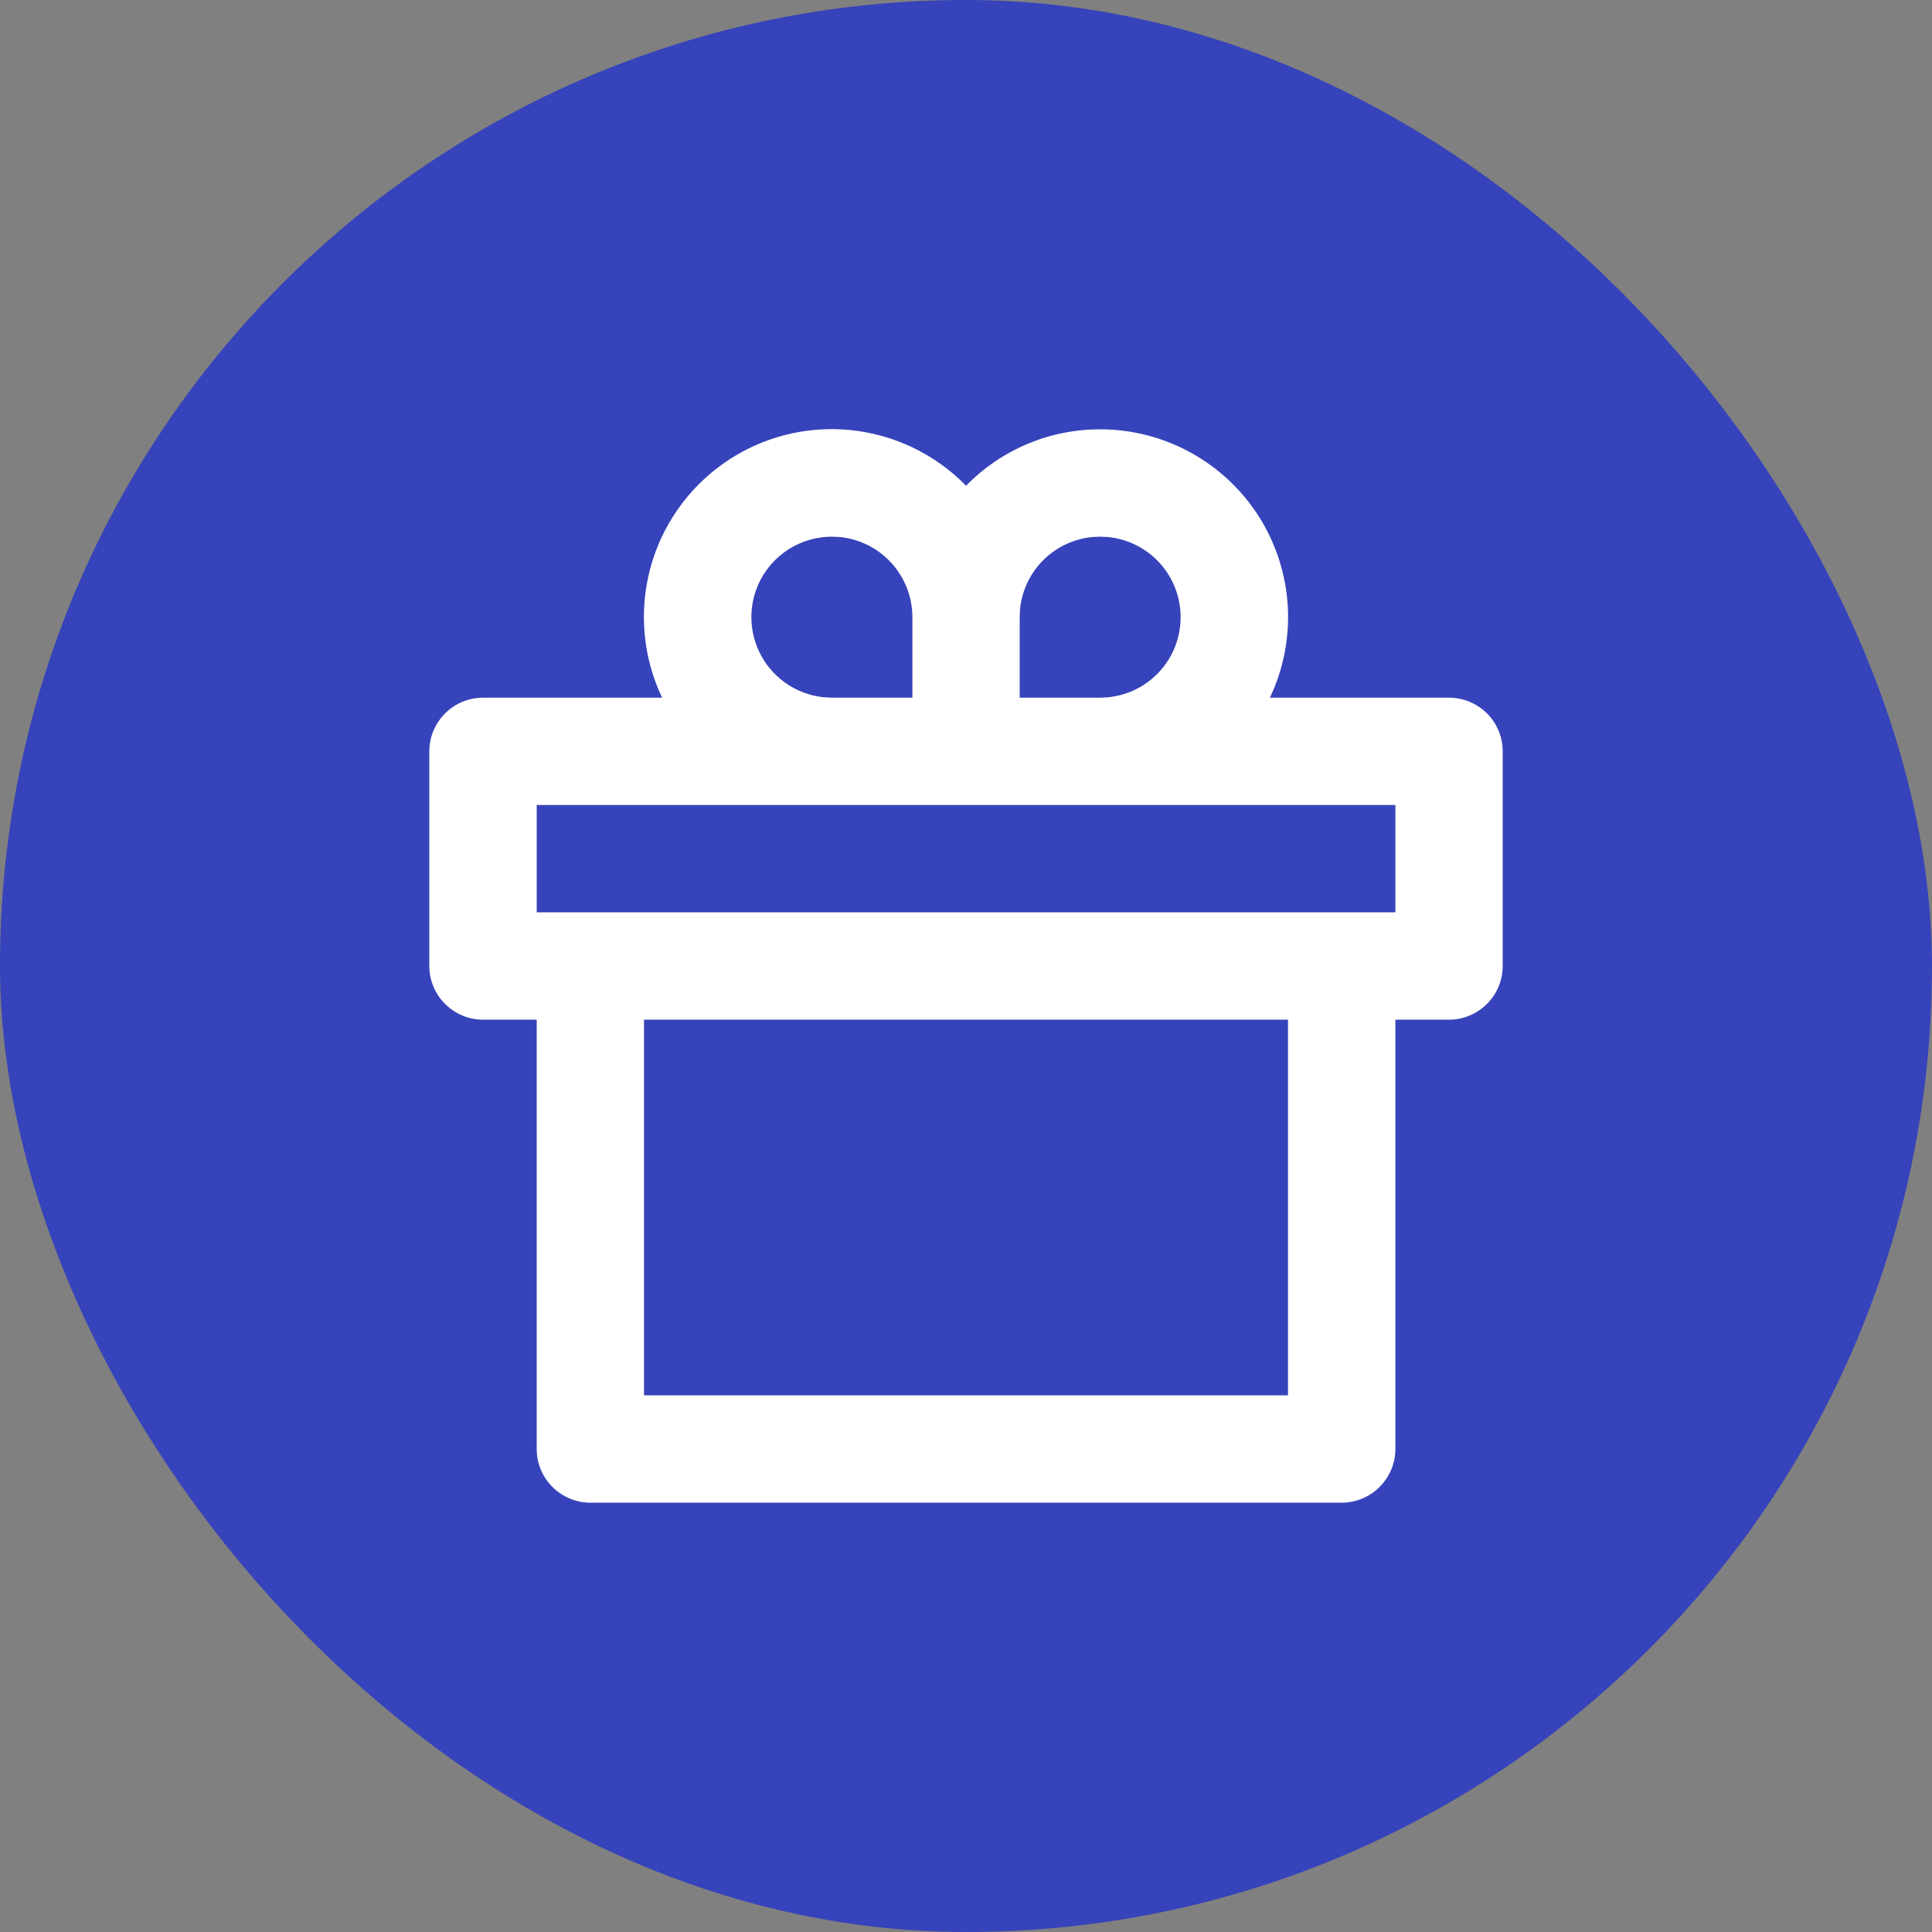 <svg width="24" height="24" viewBox="0 0 24 24" fill="none" xmlns="http://www.w3.org/2000/svg">
<rect x="0" y="0" width="24" height="24" fill="#808080" stroke="none"/>
<rect width="24" height="24" rx="12" fill="#3643BA"/>
<path d="M13.667 5.333C14.061 5.333 14.448 5.433 14.793 5.623C15.138 5.813 15.429 6.087 15.64 6.419C15.85 6.752 15.973 7.133 15.997 7.526C16.02 7.919 15.944 8.312 15.775 8.667L18 8.667C18.177 8.667 18.346 8.737 18.472 8.862C18.597 8.987 18.667 9.157 18.667 9.333V12C18.667 12.177 18.597 12.346 18.472 12.471C18.346 12.596 18.177 12.667 18 12.667H17.334V18C17.334 18.177 17.263 18.346 17.138 18.471C17.013 18.596 16.844 18.667 16.667 18.667H7.333C7.157 18.667 6.987 18.596 6.862 18.471C6.737 18.346 6.667 18.177 6.667 18V12.667H6C5.823 12.667 5.654 12.596 5.529 12.471C5.404 12.346 5.333 12.177 5.333 12V9.333C5.333 9.157 5.404 8.987 5.529 8.862C5.654 8.737 5.823 8.667 6 8.667L8.225 8.667C7.987 8.168 7.935 7.601 8.076 7.067C8.217 6.533 8.544 6.067 8.997 5.75C9.45 5.434 10.001 5.289 10.551 5.341C11.101 5.393 11.615 5.639 12.001 6.034C12.217 5.812 12.477 5.635 12.763 5.515C13.049 5.394 13.356 5.333 13.667 5.333ZM16 12.667H8V17.333H16V12.667ZM17.334 10H6.667V11.333H17.334V10ZM10.334 6.667C10.077 6.667 9.83 6.766 9.644 6.943C9.458 7.12 9.347 7.362 9.335 7.619C9.323 7.875 9.41 8.127 9.578 8.321C9.746 8.515 9.982 8.637 10.238 8.662L10.334 8.667H11.334V7.667C11.334 7.418 11.241 7.178 11.074 6.994C10.907 6.81 10.677 6.695 10.43 6.671L10.334 6.667ZM13.667 6.667L13.571 6.671C13.34 6.693 13.124 6.795 12.959 6.959C12.795 7.123 12.693 7.34 12.671 7.571L12.667 7.667V8.667H13.667L13.763 8.662C14.01 8.638 14.24 8.523 14.407 8.339C14.574 8.155 14.666 7.915 14.666 7.667C14.666 7.418 14.574 7.179 14.407 6.995C14.24 6.811 14.01 6.695 13.763 6.671L13.667 6.667Z" fill="white"/>
</svg>
